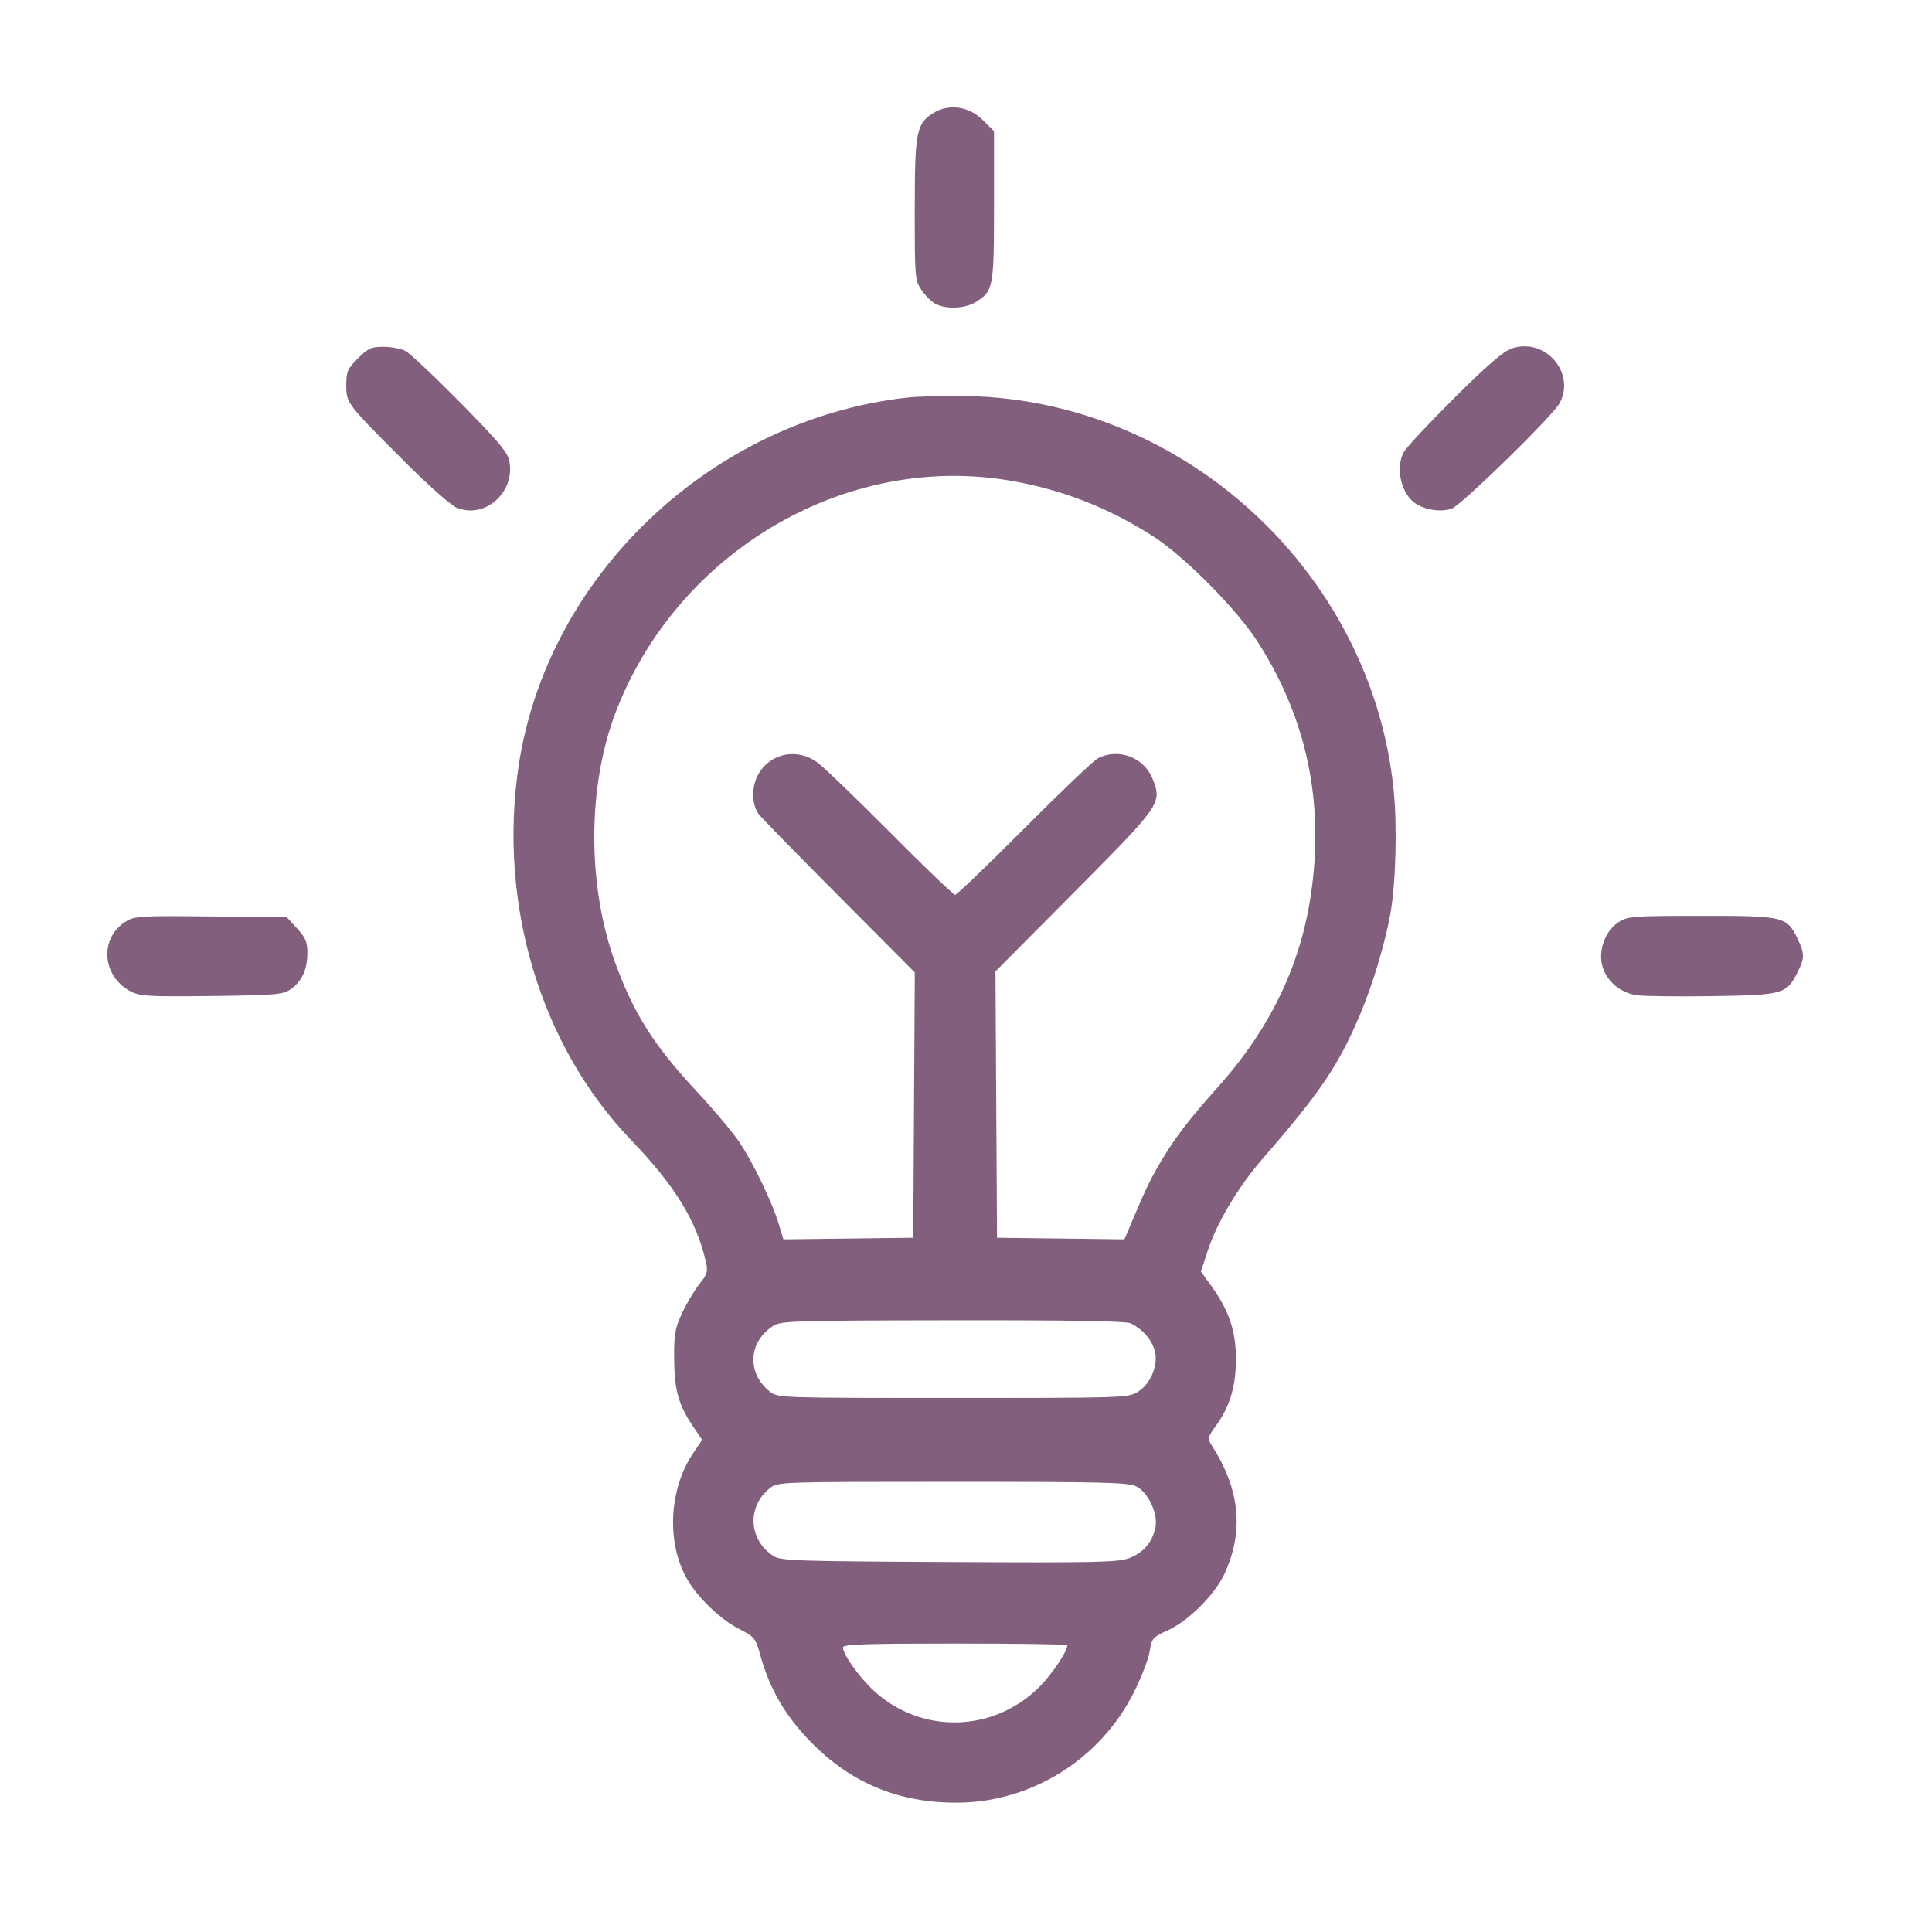 <svg width="72" height="72" viewBox="0 0 72 72" fill="none" xmlns="http://www.w3.org/2000/svg">
<path fill-rule="evenodd" clip-rule="evenodd" d="M34.78 4.214C34.147 4.612 34.09 4.91 34.09 7.825C34.09 10.357 34.097 10.446 34.344 10.812C34.484 11.02 34.722 11.253 34.873 11.329C35.282 11.537 35.967 11.502 36.369 11.253C37.018 10.851 37.044 10.713 37.044 7.662V4.891L36.637 4.483C36.113 3.958 35.36 3.849 34.78 4.214ZM56.331 12.987C56.026 13.092 55.409 13.626 54.187 14.842C53.244 15.782 52.4 16.686 52.312 16.852C51.996 17.449 52.221 18.415 52.759 18.768C53.132 19.012 53.726 19.093 54.105 18.952C54.479 18.812 57.877 15.49 58.125 15.021C58.731 13.879 57.569 12.561 56.331 12.987ZM13.338 13.356C12.948 13.746 12.905 13.847 12.905 14.357C12.905 15.029 12.909 15.035 15.132 17.257C15.958 18.083 16.807 18.831 17.017 18.919C18.063 19.356 19.201 18.354 18.983 17.19C18.921 16.858 18.585 16.456 17.16 15.01C16.2 14.036 15.278 13.167 15.112 13.08C14.947 12.994 14.577 12.923 14.291 12.923C13.835 12.923 13.717 12.977 13.338 13.356ZM33.755 14.822C26.473 15.665 20.377 21.471 19.324 28.566C18.562 33.707 20.146 38.973 23.509 42.476C25.149 44.184 25.943 45.471 26.301 47C26.391 47.385 26.367 47.471 26.062 47.856C25.876 48.091 25.587 48.577 25.42 48.935C25.154 49.507 25.117 49.717 25.124 50.647C25.133 51.813 25.284 52.353 25.833 53.167L26.166 53.66L25.833 54.154C24.915 55.516 24.83 57.542 25.635 58.897C26.033 59.567 26.864 60.358 27.522 60.694C28.128 61.003 28.153 61.034 28.344 61.717C28.69 62.956 29.272 63.952 30.209 64.912C31.715 66.455 33.517 67.198 35.706 67.18C38.455 67.157 41.016 65.549 42.257 63.067C42.54 62.501 42.806 61.811 42.847 61.535C42.919 61.057 42.953 61.018 43.526 60.755C44.301 60.4 45.283 59.416 45.639 58.638C46.362 57.057 46.209 55.51 45.166 53.877C44.991 53.603 44.997 53.574 45.328 53.116C45.844 52.403 46.069 51.628 46.059 50.591C46.05 49.575 45.795 48.833 45.146 47.929L44.757 47.387L44.997 46.645C45.343 45.574 46.136 44.241 47.057 43.179C49.219 40.689 49.88 39.712 50.684 37.812C51.154 36.704 51.603 35.212 51.812 34.073C52.017 32.95 52.076 30.805 51.938 29.441C51.119 21.37 44.192 14.95 36.096 14.76C35.269 14.741 34.215 14.769 33.755 14.822ZM37.544 17.895C39.51 18.214 41.332 18.919 43.01 20.011C44.157 20.757 46.068 22.684 46.838 23.87C48.69 26.724 49.364 29.887 48.855 33.333C48.46 36.008 47.321 38.357 45.358 40.546C44.316 41.709 43.794 42.391 43.266 43.281C42.862 43.961 42.683 44.335 42.129 45.655L41.905 46.187L39.53 46.157L37.156 46.127L37.127 41.164L37.098 36.201L40.04 33.24C43.287 29.973 43.315 29.931 42.946 29.007C42.631 28.219 41.662 27.864 40.913 28.262C40.748 28.35 39.509 29.53 38.16 30.885C36.812 32.239 35.657 33.347 35.595 33.347C35.532 33.347 34.453 32.313 33.197 31.048C31.94 29.783 30.716 28.603 30.477 28.425C29.445 27.658 28.07 28.341 28.069 29.622C28.069 29.903 28.15 30.183 28.279 30.347C28.394 30.493 29.75 31.879 31.29 33.426L34.092 36.24L34.063 41.183L34.034 46.127L31.614 46.157L29.194 46.187L29.028 45.63C28.789 44.824 28.055 43.301 27.539 42.542C27.294 42.181 26.584 41.339 25.963 40.671C24.376 38.966 23.634 37.8 22.946 35.932C21.878 33.031 21.881 29.304 22.955 26.517C25.244 20.576 31.454 16.906 37.544 17.895ZM4.687 34.344C3.691 34.961 3.797 36.396 4.879 36.951C5.225 37.128 5.553 37.146 7.887 37.118C10.245 37.09 10.539 37.065 10.82 36.875C11.243 36.587 11.455 36.138 11.455 35.528C11.455 35.103 11.392 34.949 11.074 34.602L10.692 34.185L7.868 34.154C5.219 34.125 5.022 34.137 4.687 34.344ZM60.327 34.361C59.819 34.686 59.545 35.437 59.72 36.022C59.886 36.577 60.387 36.998 60.989 37.088C61.25 37.127 62.519 37.143 63.809 37.123C66.453 37.082 66.575 37.048 66.98 36.252C67.26 35.704 67.26 35.542 66.984 34.971C66.59 34.155 66.476 34.129 63.397 34.131C60.855 34.133 60.66 34.147 60.327 34.361ZM42.153 49.322C42.575 49.539 42.887 49.886 43.018 50.282C43.194 50.817 42.907 51.558 42.403 51.87C42.044 52.093 41.883 52.098 35.513 52.098C29.067 52.098 28.987 52.095 28.695 51.865C27.828 51.183 27.883 50.01 28.808 49.417C29.108 49.225 29.517 49.212 35.519 49.204C40.048 49.198 41.98 49.233 42.153 49.322ZM42.356 55.398C42.799 55.628 43.167 56.43 43.059 56.93C42.941 57.478 42.608 57.866 42.088 58.064C41.67 58.224 40.899 58.241 35.367 58.212C29.563 58.183 29.096 58.166 28.811 57.979C27.892 57.376 27.834 56.133 28.695 55.456C28.987 55.226 29.068 55.223 35.504 55.223C41.206 55.223 42.059 55.245 42.356 55.398ZM39.776 61.31C39.776 61.545 39.21 62.389 38.733 62.867C37.029 64.57 34.34 64.636 32.575 63.018C32.033 62.521 31.414 61.655 31.414 61.395C31.414 61.278 32.231 61.25 35.595 61.25C37.895 61.25 39.776 61.277 39.776 61.31Z" fill="#82607D"/>
</svg>
